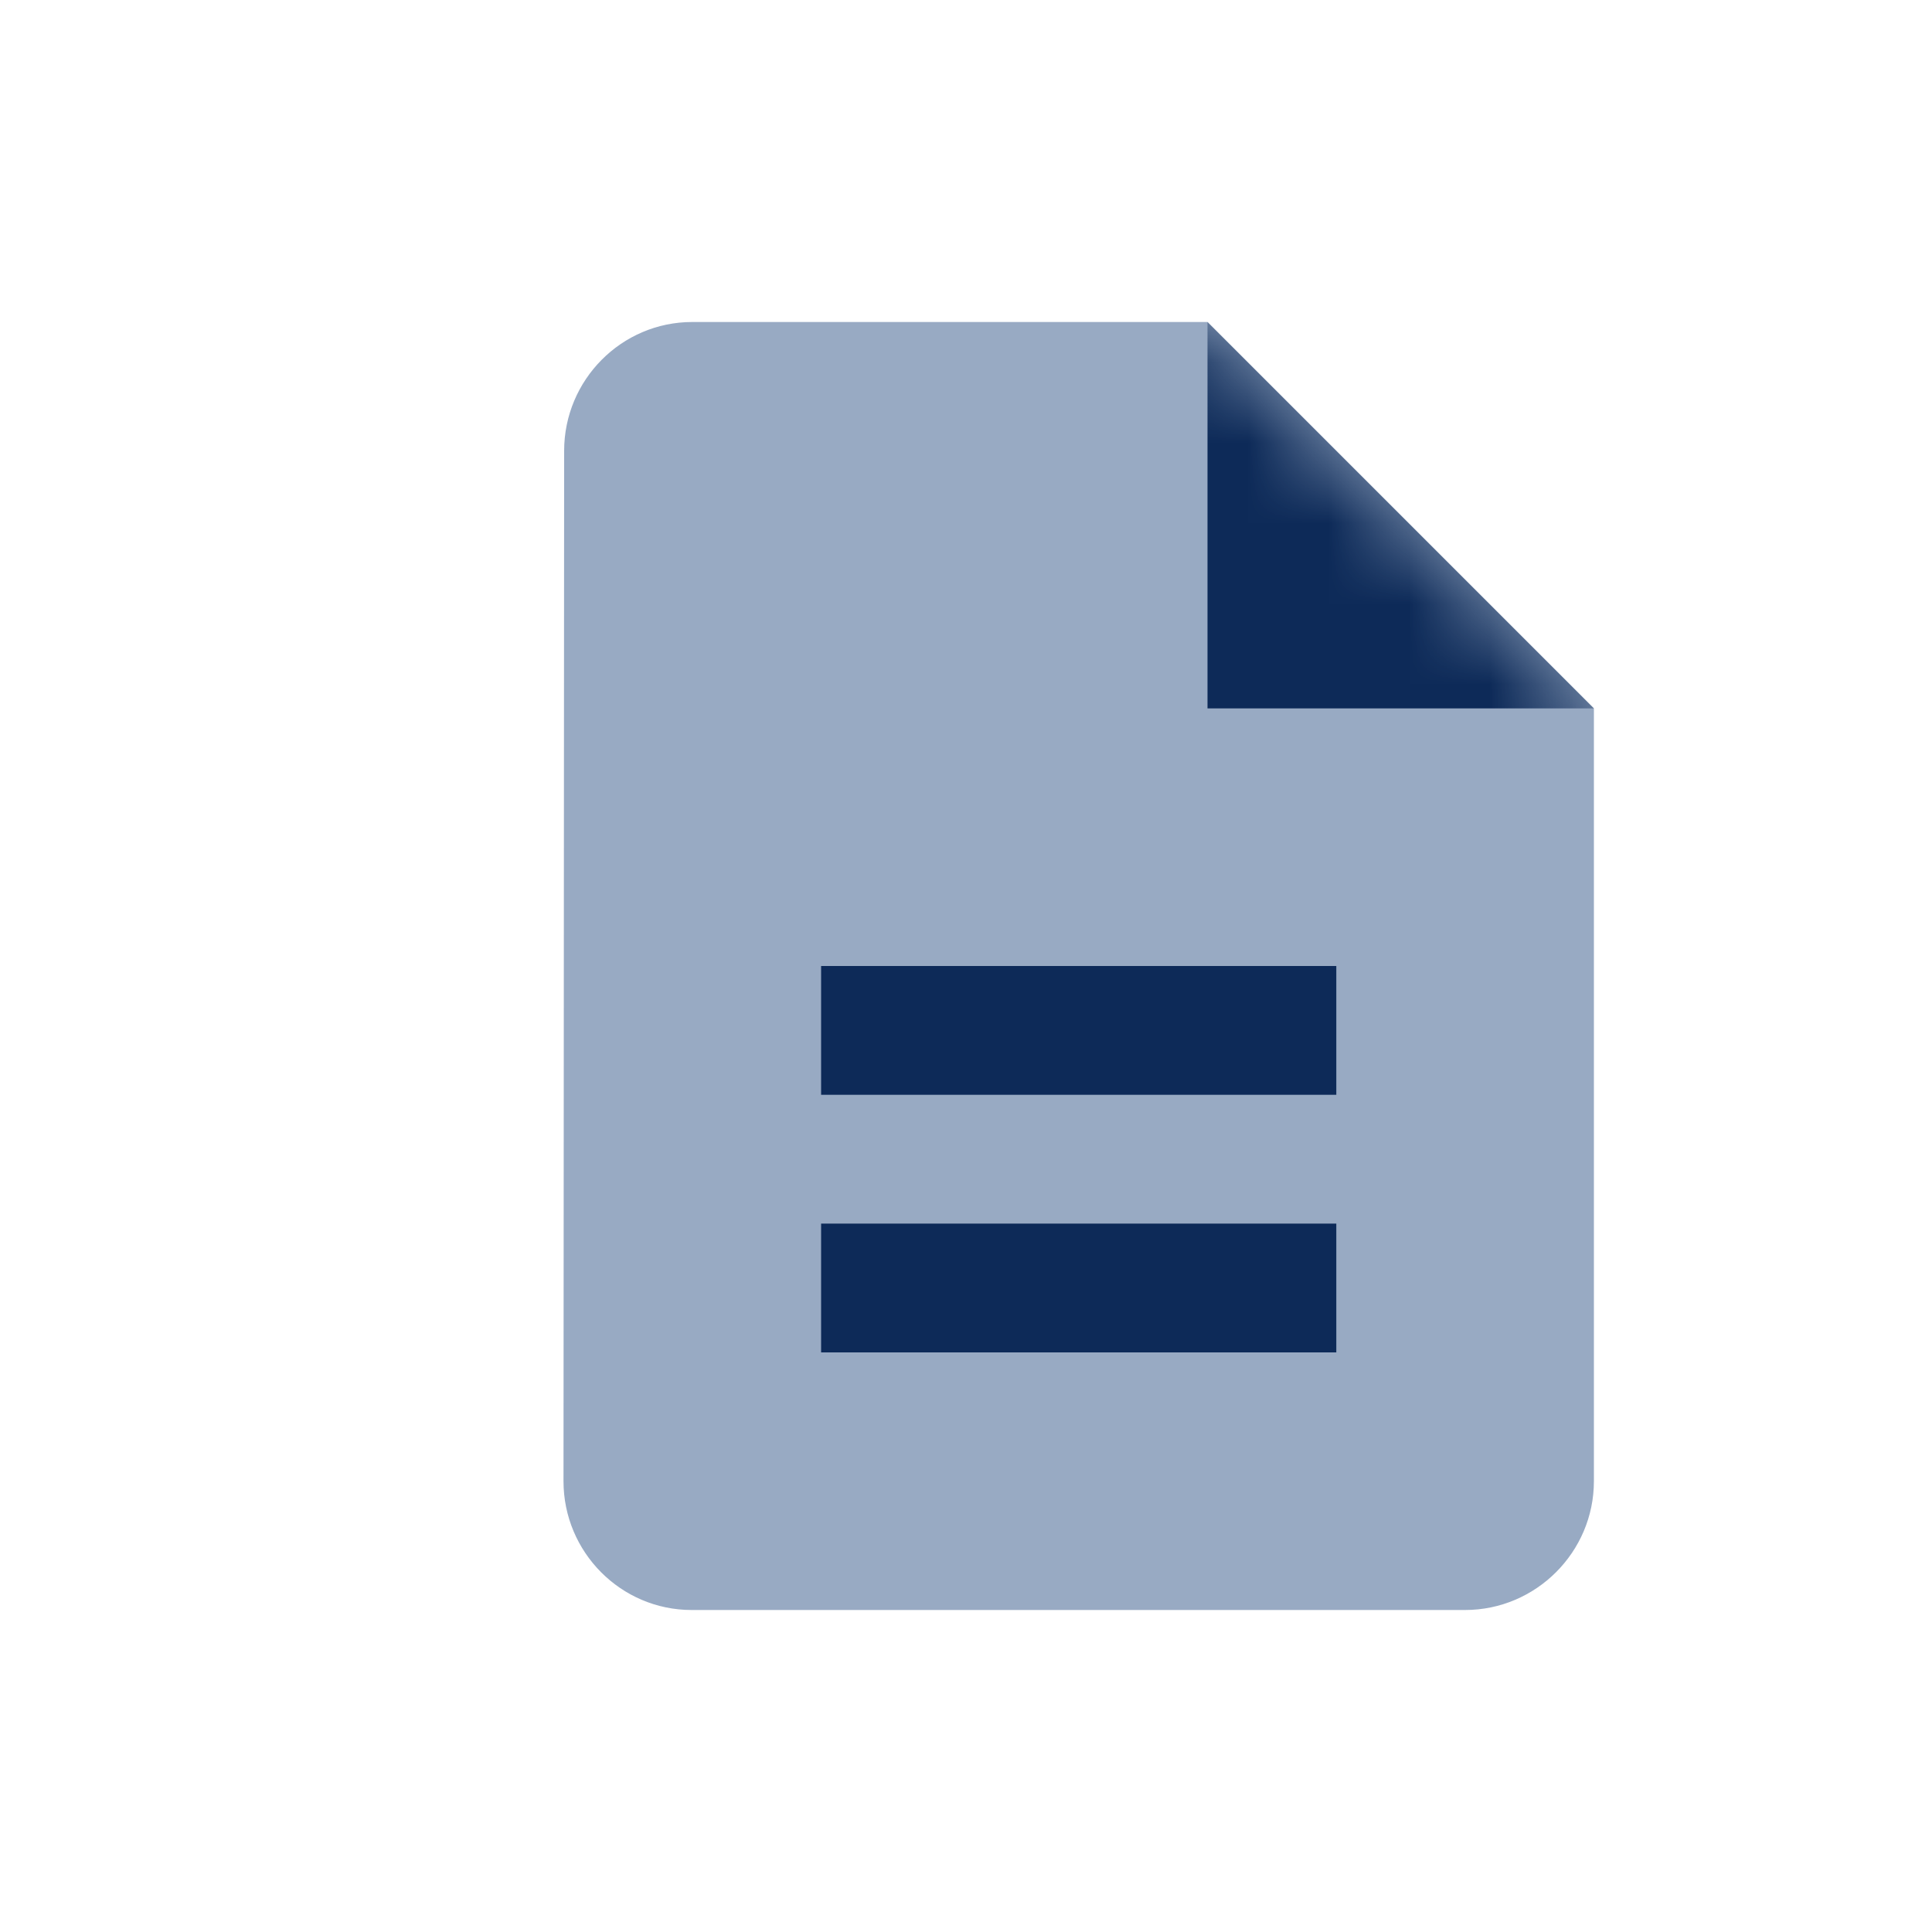 <svg xmlns="http://www.w3.org/2000/svg" xmlns:xlink="http://www.w3.org/1999/xlink" width="24" height="24" viewBox="0 0 24 24">
    <defs>
        <path id="prefix__a" d="M8 0H1.6C.72 0 .008.72.008 1.6L0 14.4c0 .88.712 1.6 1.592 1.6H11.2c.88 0 1.6-.72 1.6-1.6V4.8L8 0z"/>
    </defs>
    <g fill="none" fill-rule="evenodd">
        <path d="M0 0H24V24H0z"/>
        <g transform="translate(7 4)">
            <mask id="prefix__b" fill="#fff">
                <use xlink:href="#prefix__a"/>
            </mask>
            <use fill="#98AAC3" xlink:href="#prefix__a"/>
            <path fill="#0D2A58" d="M8 4.8L8 0 12.8 4.8zM9.6 12.8L3.2 12.8 3.2 11.2 9.6 11.2zM9.6 9.6L3.2 9.6 3.2 8 9.6 8z" mask="url(#prefix__b)"/>
        </g>
    </g>
</svg>
